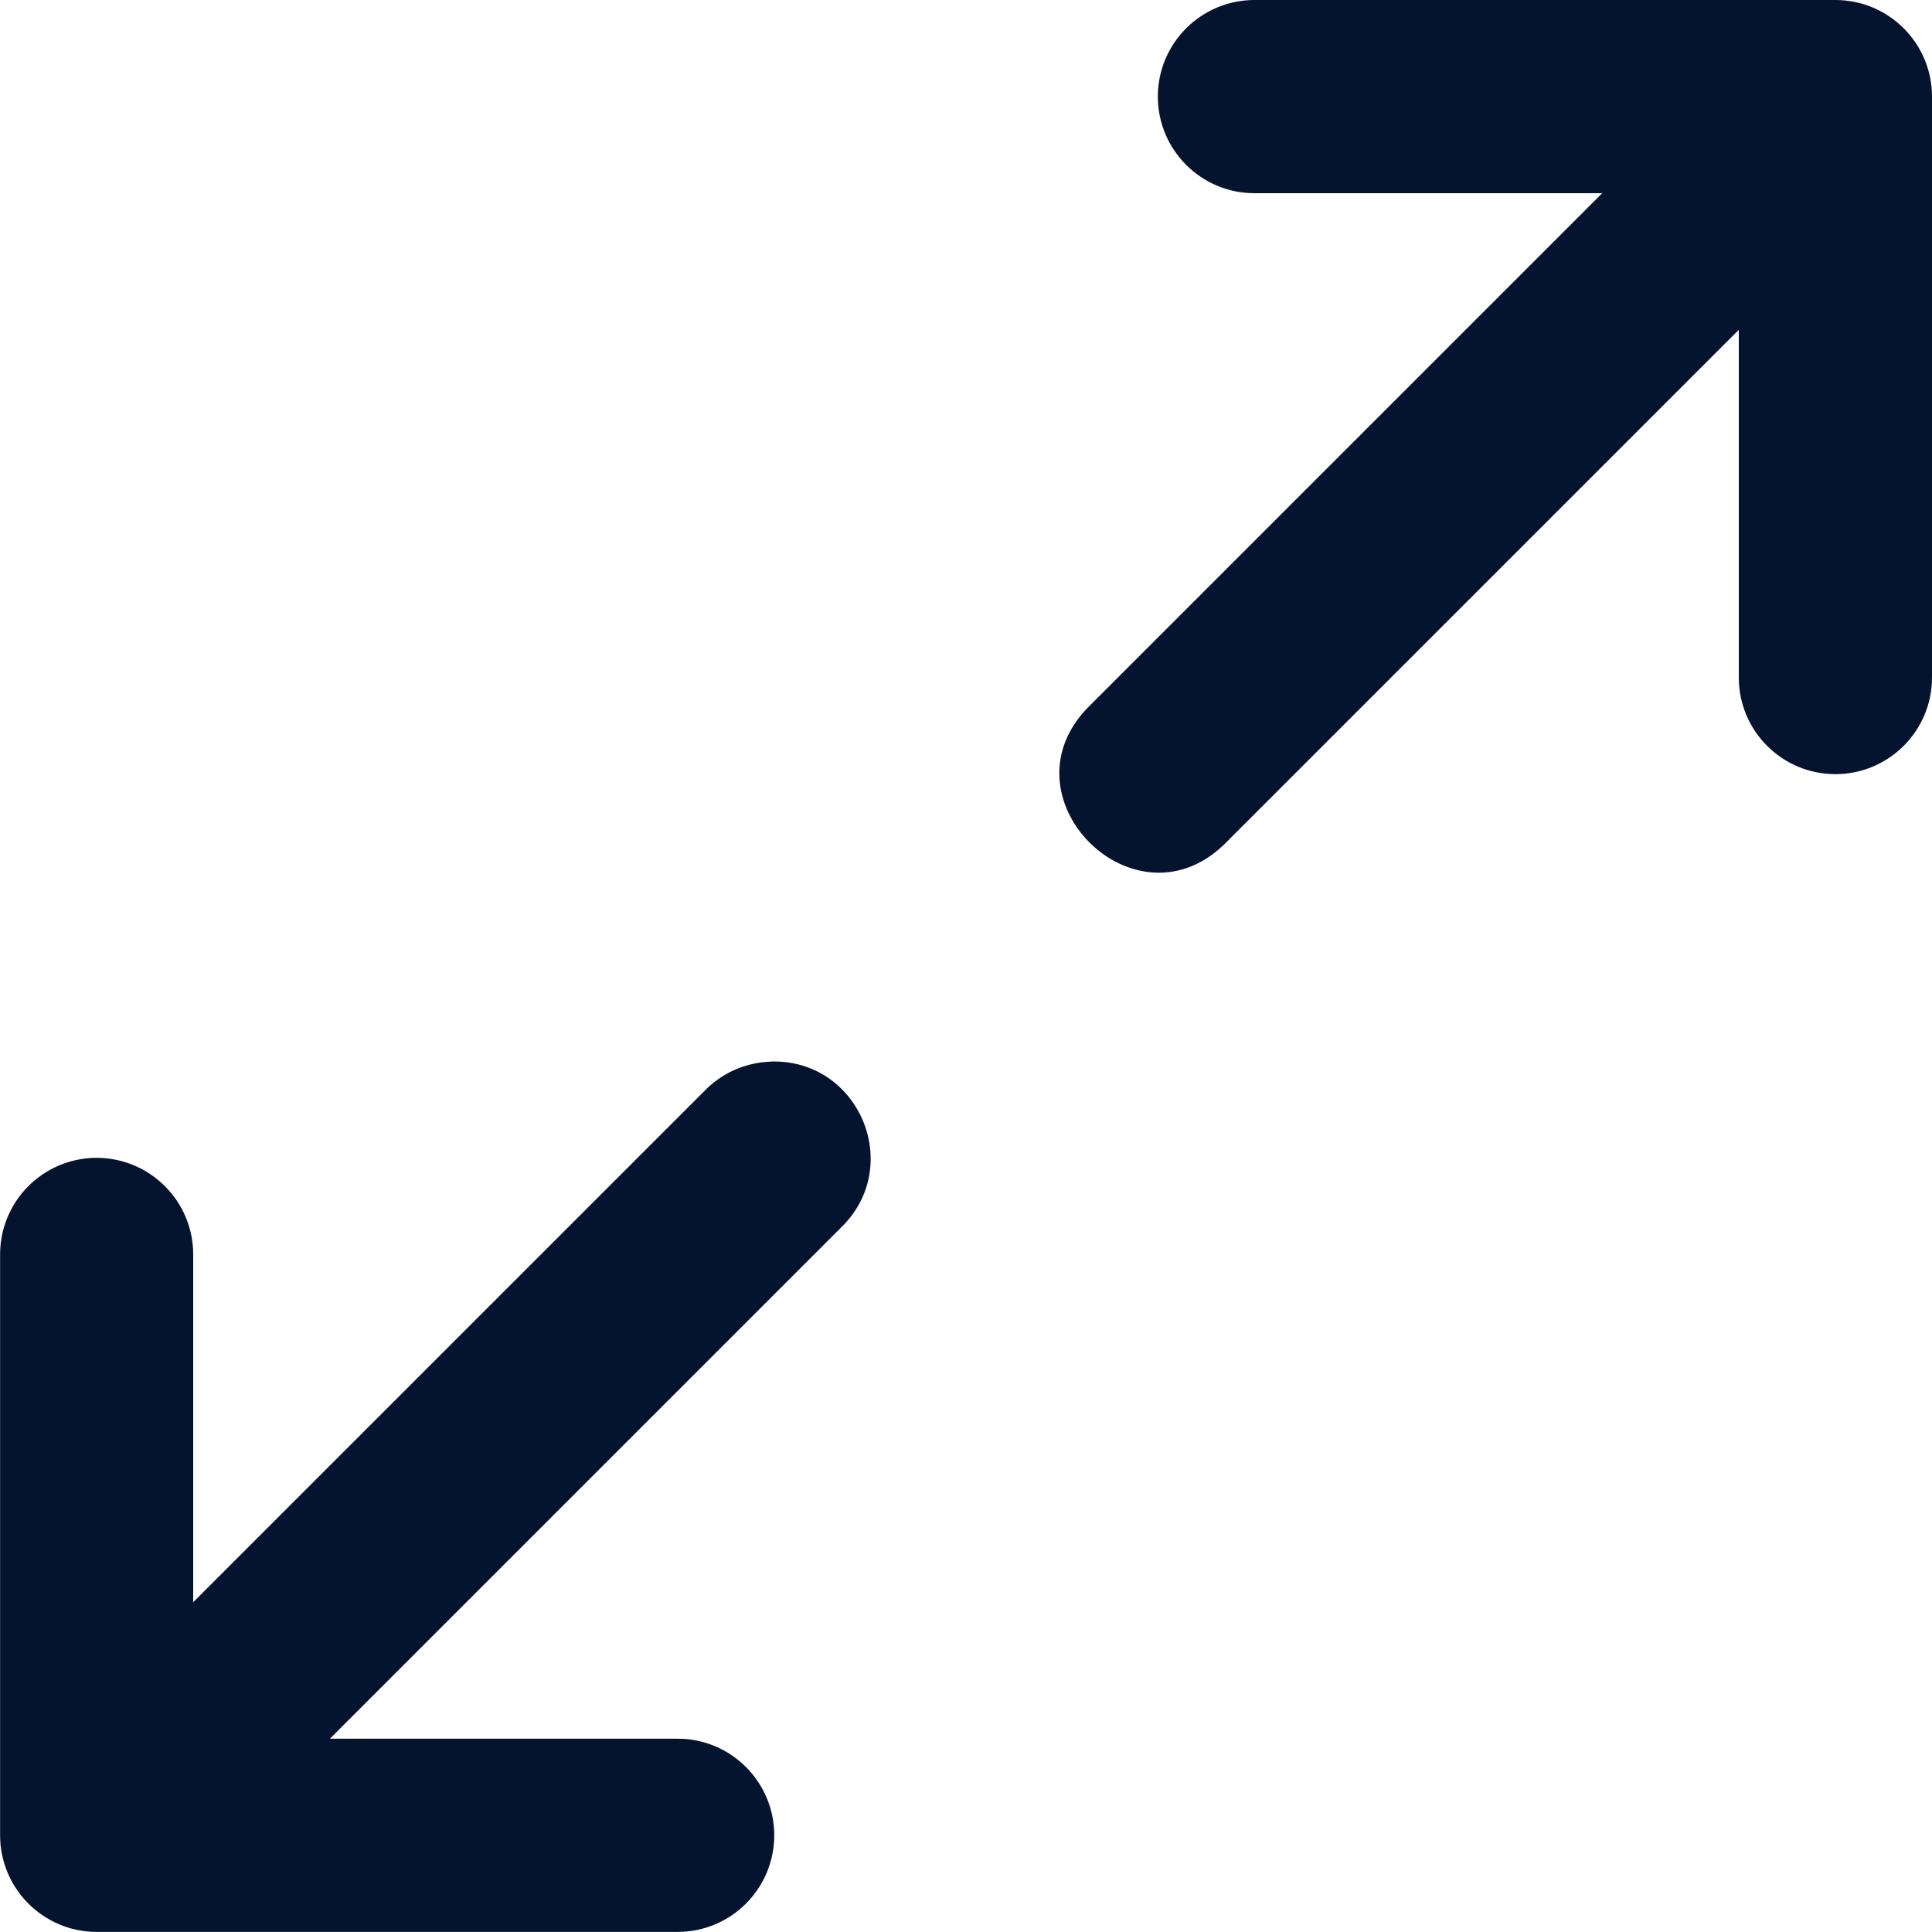 <svg width="20" height="20" viewBox="0 0 20 20" fill="none" xmlns="http://www.w3.org/2000/svg">
<path d="M13 0C12.996 0 12.991 0 12.986 0C12.434 0 11.986 0.448 11.986 1C11.986 1.552 12.434 2 12.986 2C12.991 2 12.996 2 13.001 2H16.586L11.293 7.293C10.311 8.236 11.765 9.689 12.707 8.707L18 3.414V7C18 7.004 18 7.009 18 7.014C18 7.566 18.448 8.014 19 8.014C19.552 8.014 20 7.566 20 7.014C20 7.009 20 7.004 20 6.999V7V1C20 0.448 19.552 0 19 0H13ZM7.98 10.99C7.72 10.998 7.474 11.106 7.293 11.293L2 16.586V13C2 12.996 2 12.991 2 12.986C2 12.434 1.552 11.986 1 11.986C0.995 11.986 0.989 11.986 0.984 11.986H0.985C0.439 11.995 0.001 12.439 0.001 12.986C0.001 12.991 0.001 12.996 0.001 13V12.999V18.999C0.001 19.551 0.449 19.999 1.001 19.999H7.001C7.005 19.999 7.01 19.999 7.015 19.999C7.567 19.999 8.015 19.551 8.015 18.999C8.015 18.447 7.567 17.999 7.015 17.999C7.01 17.999 7.005 17.999 7 17.999H3.415L8.708 12.706C9.362 12.07 8.893 10.962 7.981 10.989L7.98 10.99Z" fill="#04142F"/>
</svg>
